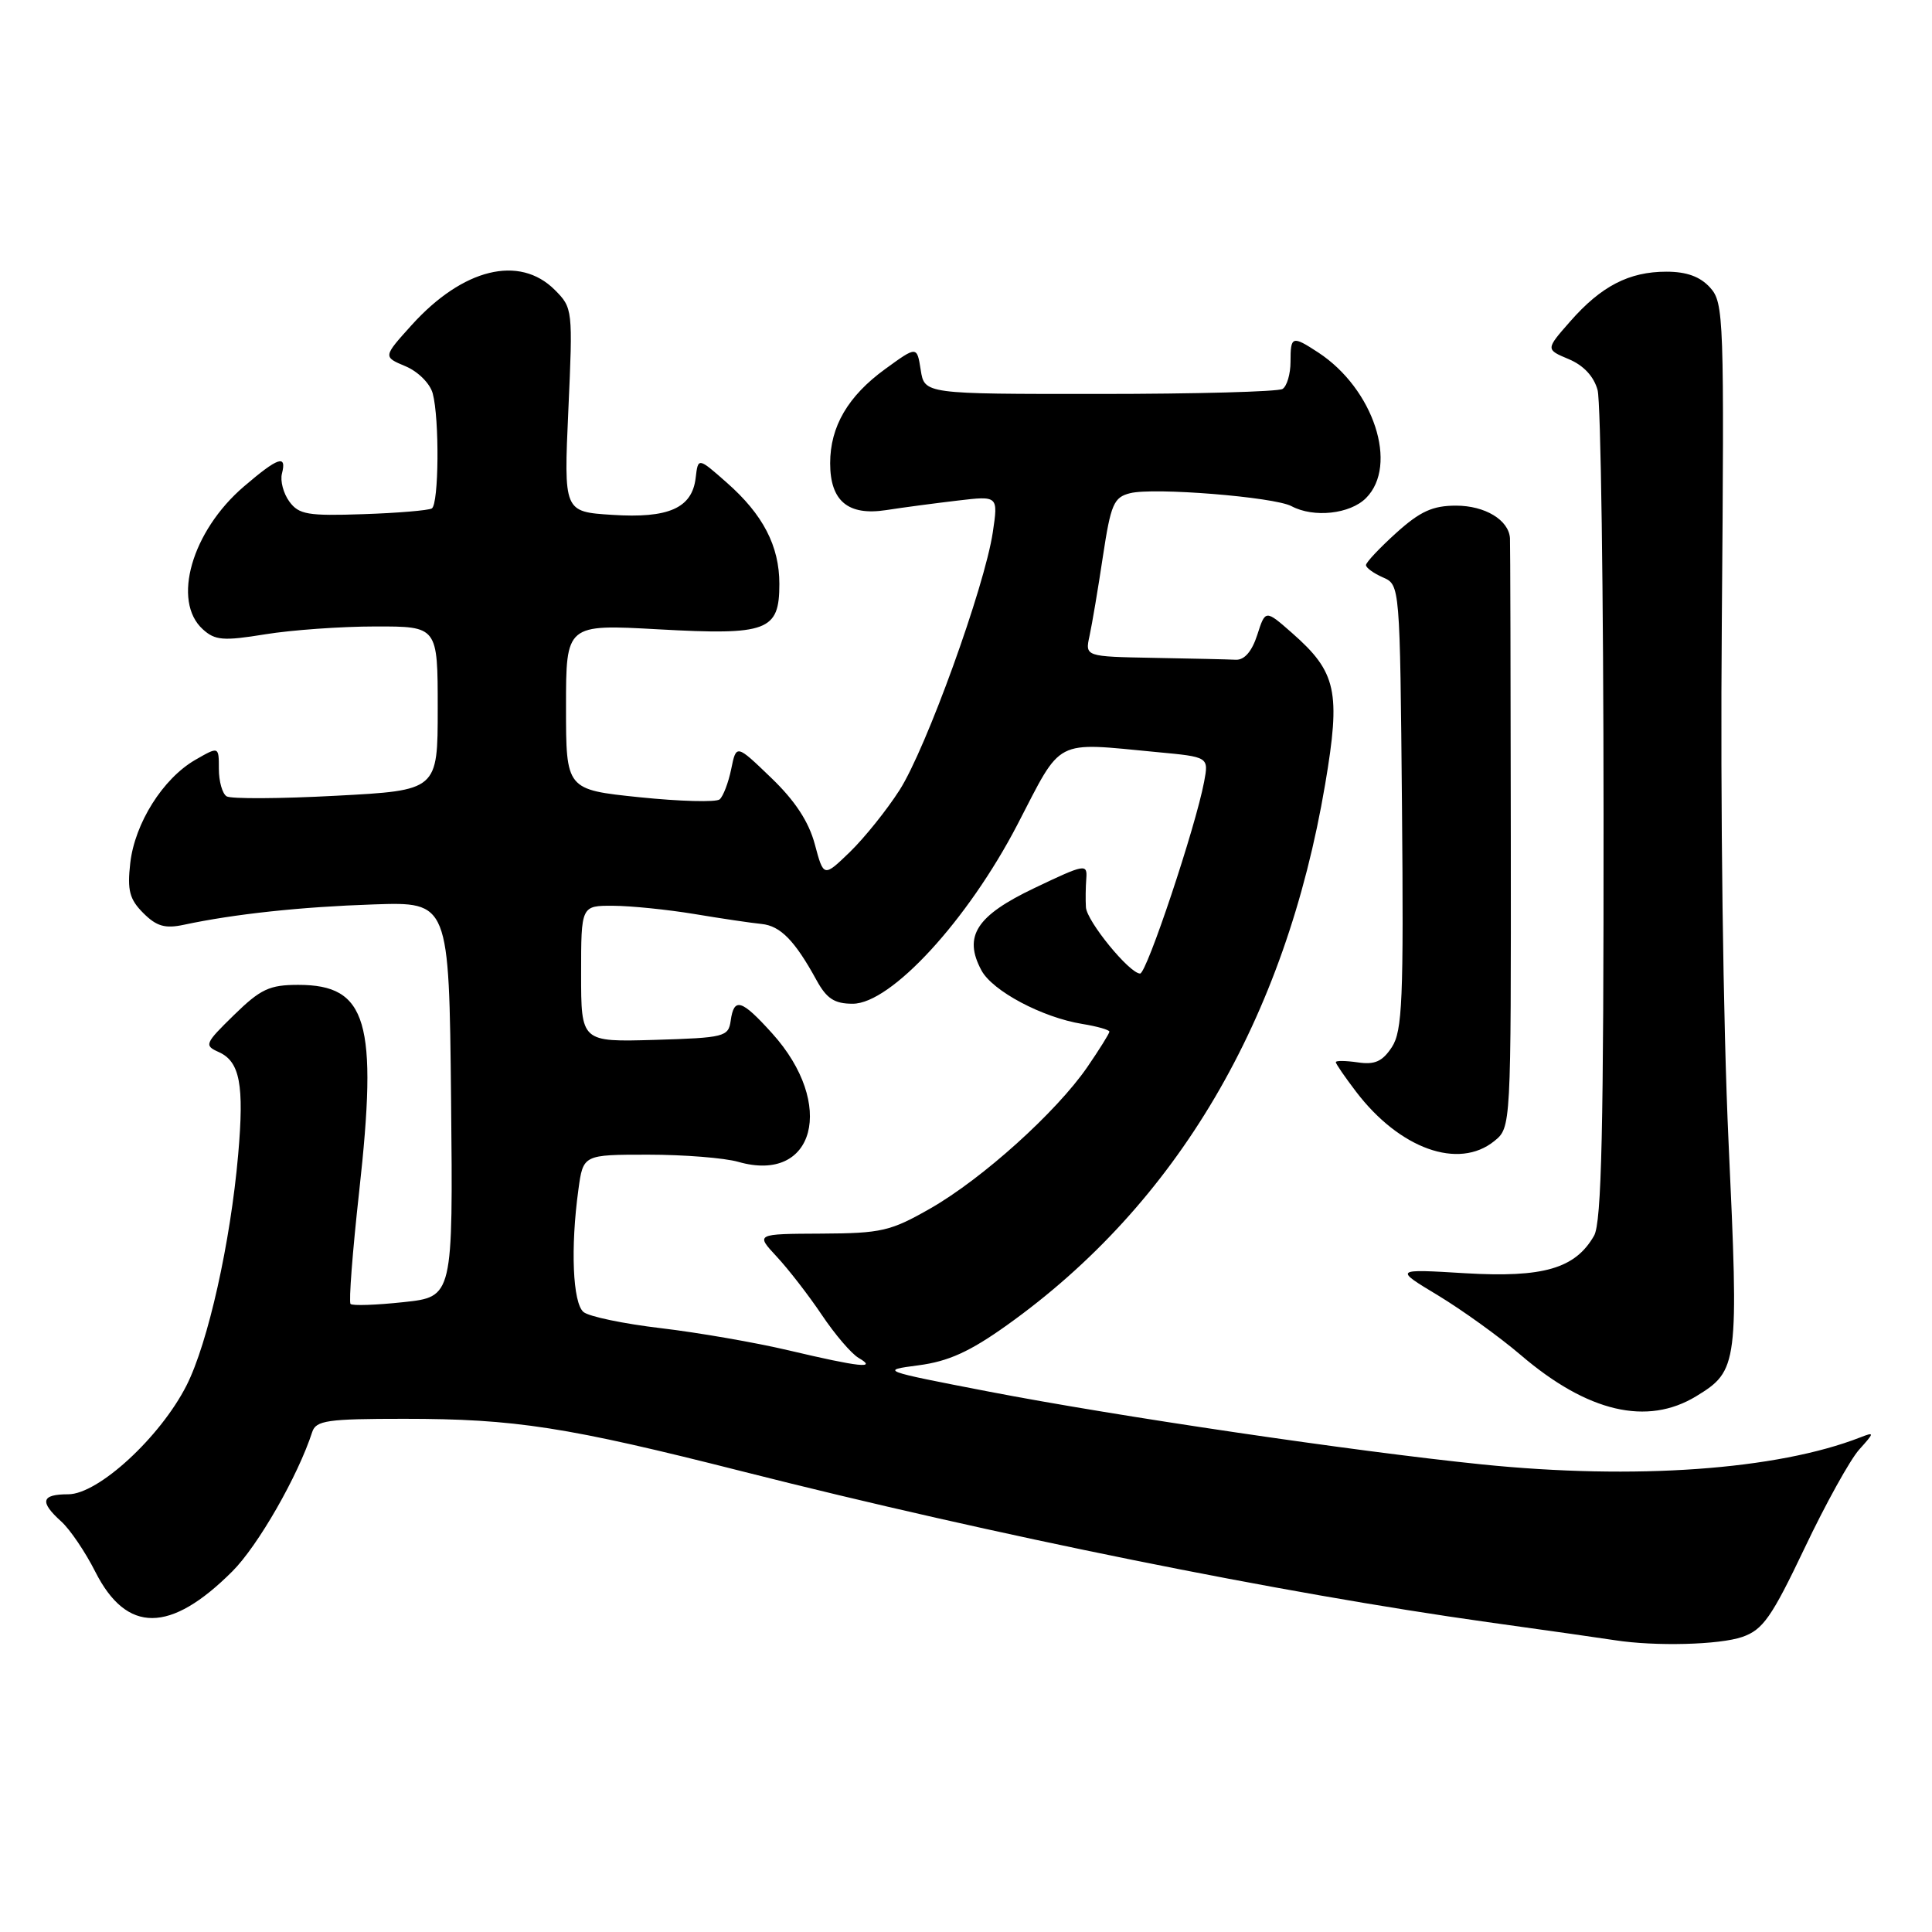 <?xml version="1.0" encoding="UTF-8" standalone="no"?>
<!DOCTYPE svg PUBLIC "-//W3C//DTD SVG 1.1//EN" "http://www.w3.org/Graphics/SVG/1.1/DTD/svg11.dtd" >
<svg xmlns="http://www.w3.org/2000/svg" xmlns:xlink="http://www.w3.org/1999/xlink" version="1.1" viewBox="0 0 256 256">
 <g >
 <path fill="currentColor"
d=" M 230.87 216.90 C 233.60 215.95 234.75 214.30 239.11 205.15 C 241.89 199.29 245.15 193.42 246.34 192.09 C 248.40 189.80 248.40 189.72 246.50 190.46 C 235.46 194.77 216.63 196.11 196.35 194.04 C 179.37 192.30 147.89 187.65 131.00 184.39 C 116.71 181.63 116.57 181.58 121.71 180.91 C 125.67 180.39 128.50 179.11 133.43 175.59 C 155.96 159.51 170.32 135.09 175.59 103.92 C 177.67 91.64 177.11 89.06 171.21 83.88 C 167.67 80.77 167.67 80.77 166.59 84.14 C 165.88 86.33 164.89 87.47 163.75 87.42 C 162.79 87.37 157.90 87.26 152.88 87.17 C 143.77 87.00 143.77 87.00 144.37 84.25 C 144.70 82.74 145.50 78.00 146.14 73.73 C 147.19 66.79 147.58 65.89 149.75 65.35 C 152.87 64.56 168.85 65.85 171.13 67.07 C 174.07 68.64 178.88 68.12 181.00 66.00 C 185.34 61.66 182.02 51.52 174.68 46.71 C 171.21 44.44 171.00 44.51 171.00 47.94 C 171.00 49.56 170.52 51.18 169.94 51.54 C 169.35 51.90 158.44 52.20 145.69 52.20 C 122.50 52.21 122.50 52.21 122.00 49.02 C 121.50 45.84 121.50 45.84 117.29 48.90 C 112.36 52.48 110.00 56.52 110.00 61.38 C 110.00 66.39 112.37 68.37 117.43 67.59 C 119.67 67.24 123.92 66.68 126.89 66.33 C 132.27 65.69 132.27 65.69 131.55 70.54 C 130.46 77.79 122.71 99.22 119.19 104.70 C 117.50 107.34 114.54 111.02 112.63 112.88 C 109.14 116.25 109.14 116.25 107.97 111.88 C 107.17 108.88 105.35 106.10 102.18 103.06 C 97.56 98.61 97.56 98.61 96.89 101.90 C 96.52 103.71 95.83 105.51 95.36 105.92 C 94.89 106.32 90.11 106.19 84.75 105.64 C 75.00 104.63 75.00 104.63 75.00 93.67 C 75.00 82.71 75.00 82.71 87.26 83.39 C 101.72 84.19 103.27 83.61 103.27 77.38 C 103.27 72.35 101.11 68.18 96.30 63.95 C 92.50 60.60 92.50 60.60 92.18 63.32 C 91.71 67.33 88.59 68.71 81.10 68.22 C 74.70 67.81 74.70 67.81 75.31 54.32 C 75.91 41.01 75.89 40.80 73.51 38.41 C 68.82 33.73 61.33 35.57 54.55 43.07 C 50.75 47.28 50.75 47.28 53.73 48.53 C 55.40 49.23 56.99 50.82 57.34 52.14 C 58.24 55.50 58.15 66.79 57.22 67.37 C 56.79 67.63 52.69 67.98 48.11 68.13 C 40.80 68.38 39.60 68.18 38.34 66.46 C 37.55 65.38 37.11 63.71 37.36 62.75 C 38.02 60.18 36.85 60.58 32.31 64.47 C 25.41 70.38 22.74 79.65 26.88 83.39 C 28.50 84.86 29.59 84.95 35.13 84.05 C 38.63 83.48 45.21 83.01 49.75 83.01 C 58.00 83.00 58.00 83.00 58.00 93.87 C 58.00 104.73 58.00 104.73 44.53 105.44 C 37.12 105.84 30.60 105.87 30.03 105.52 C 29.46 105.17 29.00 103.53 29.00 101.88 C 29.00 98.89 29.00 98.89 25.87 100.69 C 21.58 103.17 17.86 109.09 17.26 114.36 C 16.85 117.98 17.16 119.16 18.99 120.99 C 20.74 122.74 21.87 123.07 24.35 122.54 C 31.03 121.11 39.89 120.16 49.50 119.84 C 59.50 119.50 59.50 119.50 59.77 145.67 C 60.03 171.84 60.03 171.84 53.47 172.54 C 49.86 172.93 46.70 173.04 46.45 172.78 C 46.20 172.53 46.71 165.84 47.59 157.91 C 50.09 135.35 48.66 130.50 39.52 130.50 C 35.71 130.50 34.53 131.05 31.01 134.49 C 27.13 138.28 27.03 138.53 28.98 139.40 C 31.79 140.66 32.37 143.72 31.56 152.98 C 30.54 164.65 27.57 177.94 24.72 183.57 C 21.24 190.43 13.02 198.00 9.04 198.00 C 5.46 198.00 5.21 198.98 8.11 201.60 C 9.27 202.64 11.31 205.65 12.64 208.29 C 16.79 216.46 22.56 216.44 30.79 208.21 C 34.19 204.81 39.48 195.58 41.37 189.75 C 41.87 188.22 43.37 188.00 53.53 188.00 C 68.27 188.00 75.09 189.06 98.50 195.00 C 131.59 203.39 169.91 211.13 197.12 214.94 C 205.03 216.04 212.62 217.12 214.00 217.34 C 219.34 218.17 227.85 217.95 230.87 216.90 Z  M 224.77 185.00 C 230.31 181.62 230.41 180.83 229.04 151.29 C 228.32 135.72 227.94 106.84 228.15 82.36 C 228.48 42.04 228.42 40.12 226.60 38.11 C 225.28 36.65 223.49 36.00 220.80 36.00 C 215.86 36.00 212.16 37.91 208.05 42.60 C 204.80 46.30 204.80 46.30 207.87 47.59 C 209.83 48.41 211.20 49.88 211.69 51.69 C 212.11 53.23 212.47 78.58 212.48 108.00 C 212.50 149.66 212.22 162.00 211.22 163.74 C 208.73 168.09 204.50 169.32 194.15 168.71 C 184.72 168.14 184.72 168.14 190.55 171.65 C 193.75 173.59 198.69 177.14 201.52 179.56 C 210.37 187.13 218.26 188.97 224.77 185.00 Z  M 198.00 151.20 C 200.22 149.40 200.22 149.40 200.19 110.95 C 200.17 89.80 200.12 71.97 200.08 71.32 C 199.92 68.90 196.77 67.00 192.93 67.00 C 189.83 67.00 188.17 67.76 185.00 70.62 C 182.80 72.61 181.00 74.52 181.00 74.88 C 181.00 75.23 182.01 75.97 183.25 76.51 C 185.50 77.50 185.50 77.50 185.77 106.90 C 186.00 132.50 185.82 136.62 184.43 138.75 C 183.18 140.65 182.17 141.11 179.91 140.77 C 178.31 140.54 177.00 140.52 177.00 140.74 C 177.00 140.96 178.21 142.72 179.69 144.66 C 185.47 152.24 193.27 155.03 198.00 151.20 Z  M 104.50 178.93 C 100.10 177.89 92.48 176.57 87.57 175.99 C 82.65 175.41 78.04 174.45 77.32 173.85 C 75.89 172.66 75.58 165.33 76.64 157.64 C 77.27 153.00 77.27 153.00 85.89 153.00 C 90.63 153.00 96.00 153.43 97.82 153.95 C 107.99 156.87 110.78 146.30 102.32 136.93 C 98.24 132.41 97.26 132.12 96.82 135.25 C 96.52 137.38 96.00 137.51 86.75 137.79 C 77.00 138.07 77.00 138.07 77.00 129.04 C 77.00 120.00 77.00 120.00 81.25 120.02 C 83.59 120.03 88.42 120.52 92.00 121.11 C 95.58 121.71 99.58 122.30 100.91 122.43 C 103.41 122.68 105.32 124.63 108.20 129.89 C 109.54 132.33 110.57 133.00 112.99 133.00 C 118.06 133.00 128.24 121.92 134.82 109.25 C 140.82 97.68 139.51 98.35 153.33 99.66 C 160.17 100.30 160.17 100.30 159.55 103.60 C 158.42 109.59 151.94 129.00 151.07 129.00 C 149.67 129.00 144.01 122.08 143.89 120.22 C 143.83 119.27 143.85 117.56 143.94 116.41 C 144.09 114.42 143.75 114.48 137.07 117.67 C 129.36 121.34 127.62 124.05 130.04 128.57 C 131.50 131.31 138.10 134.82 143.42 135.68 C 145.39 136.00 147.00 136.46 147.00 136.70 C 147.00 136.94 145.68 139.05 144.07 141.40 C 139.97 147.35 130.19 156.17 123.32 160.10 C 118.01 163.14 116.81 163.42 108.82 163.46 C 100.12 163.50 100.12 163.50 102.91 166.50 C 104.45 168.15 107.14 171.62 108.88 174.21 C 110.62 176.81 112.82 179.38 113.77 179.93 C 116.32 181.41 113.94 181.16 104.50 178.93 Z "/>
</g>
</svg>